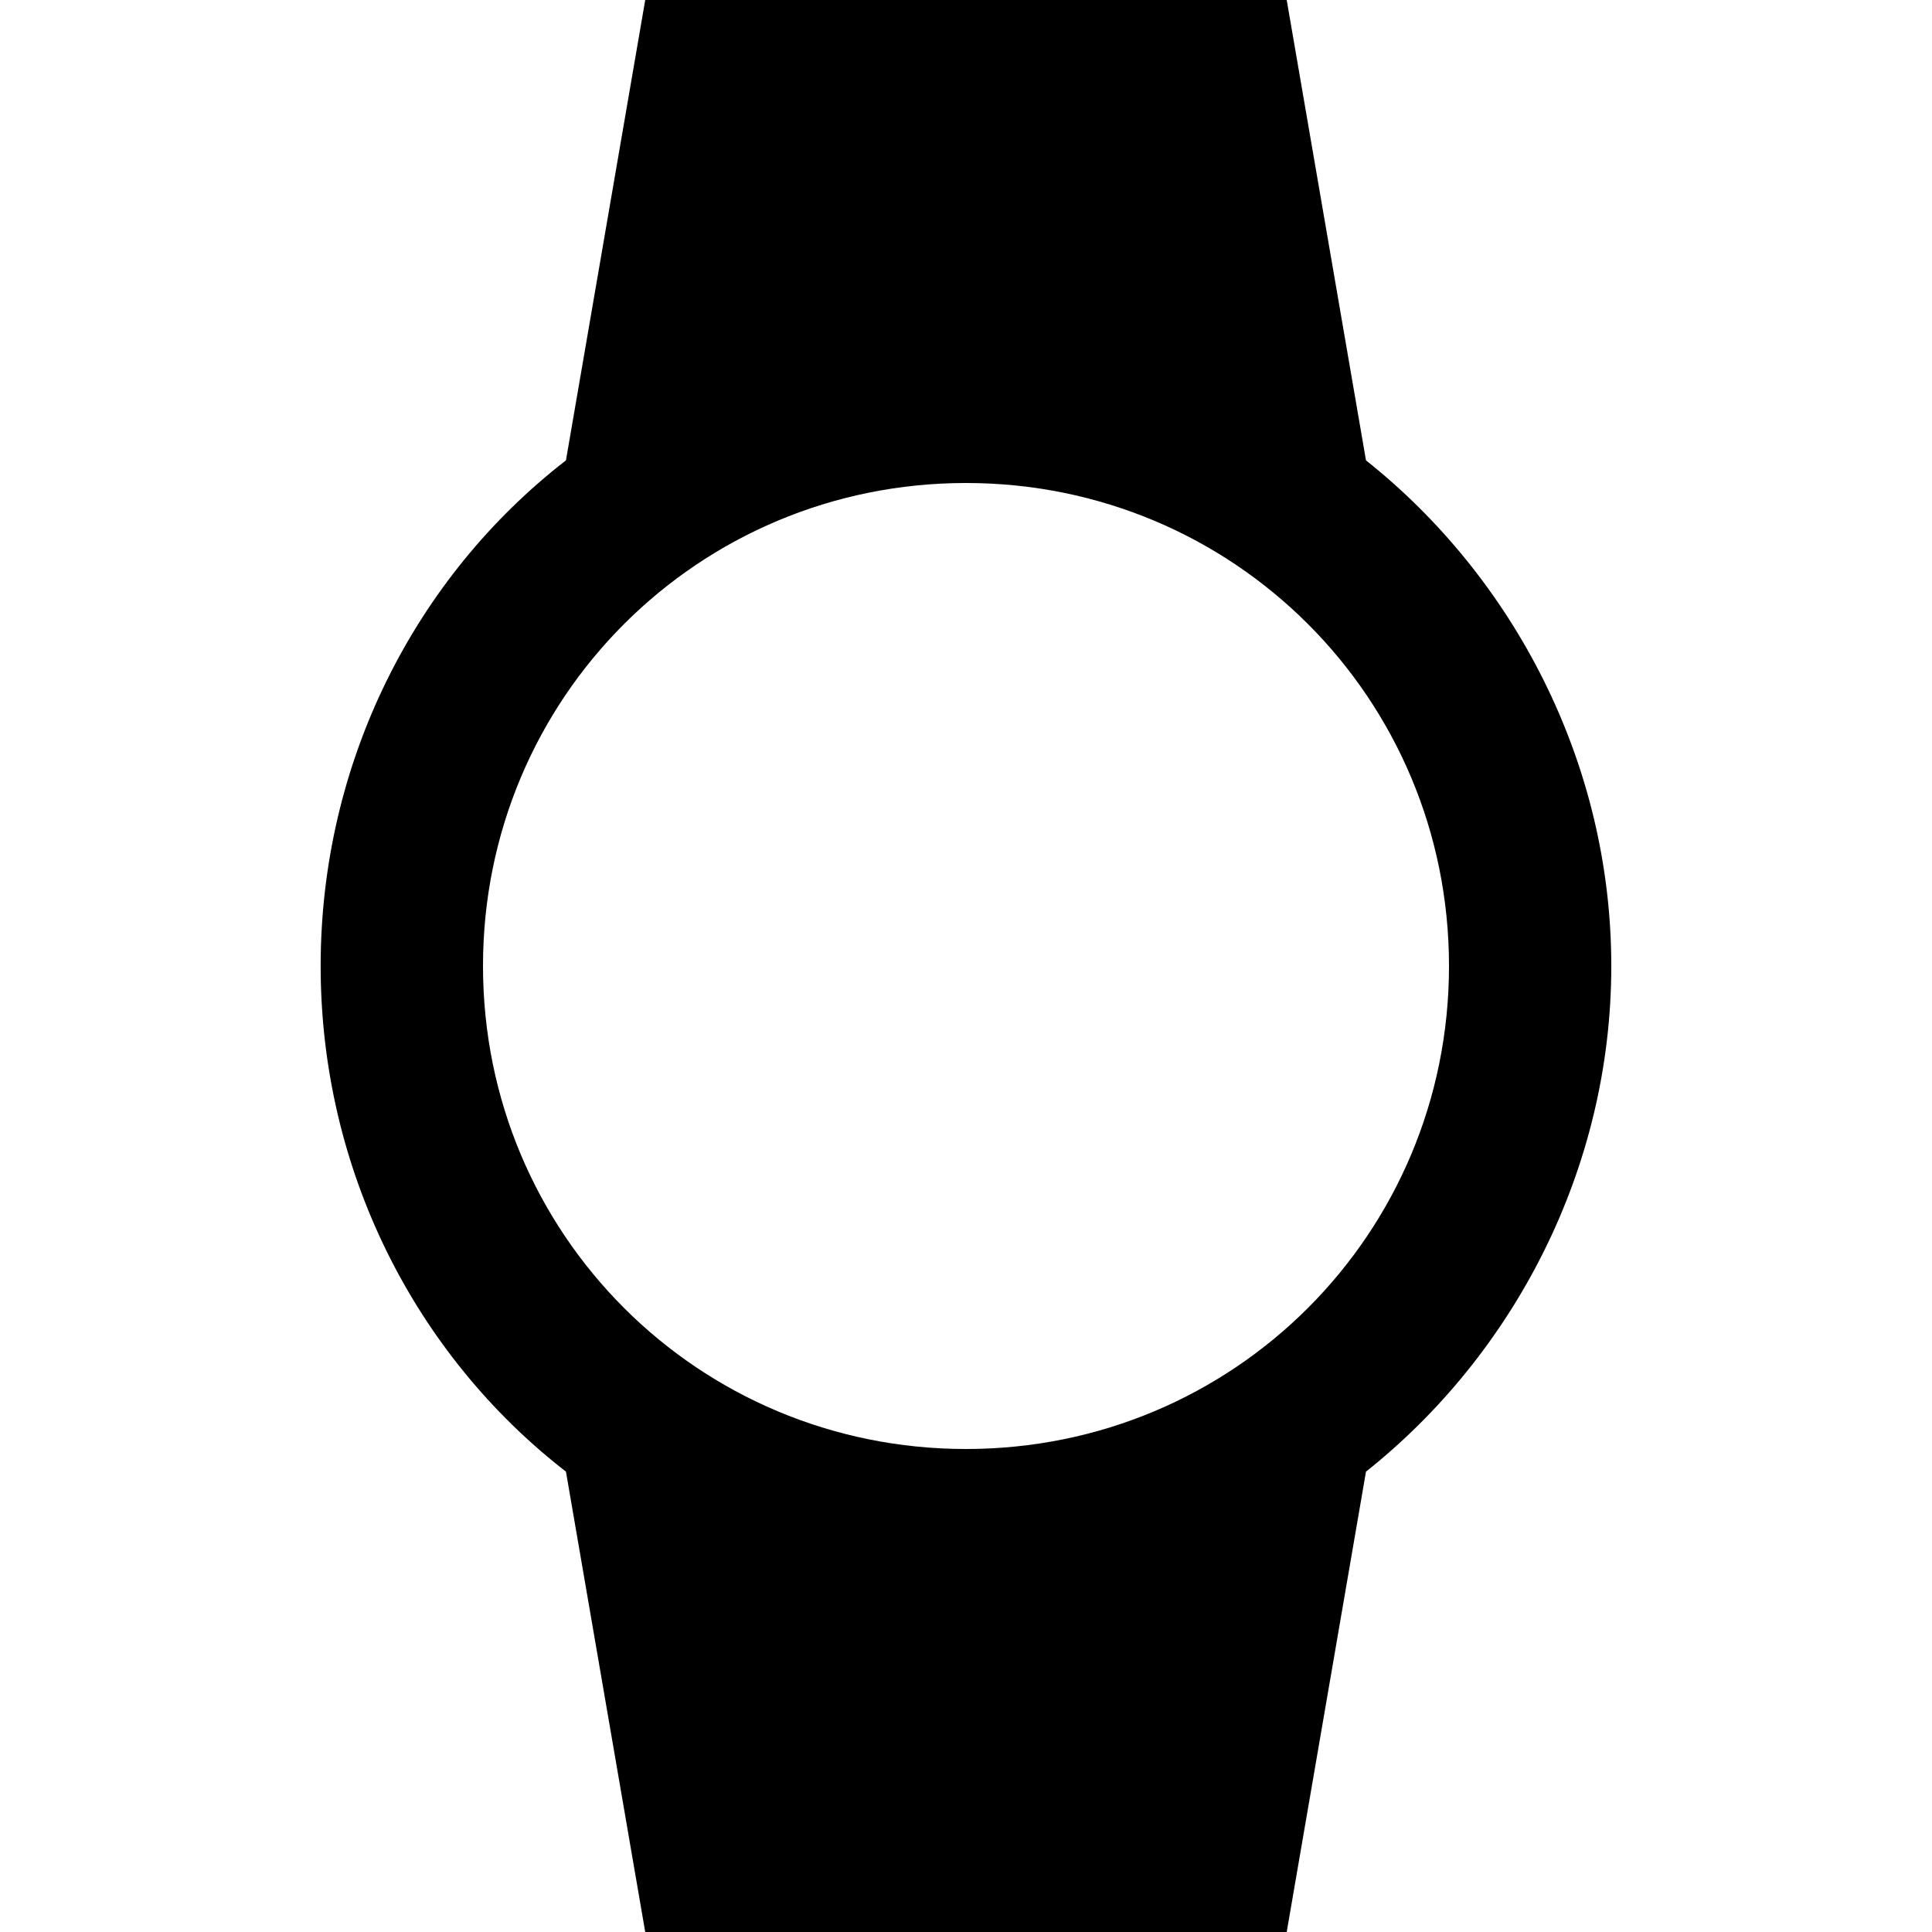<?xml version="1.0" encoding="utf-8"?>
<!-- Generated by IcoMoon.io -->
<!DOCTYPE svg PUBLIC "-//W3C//DTD SVG 1.1//EN" "http://www.w3.org/Graphics/SVG/1.1/DTD/svg11.dtd">
<svg version="1.1" xmlns="http://www.w3.org/2000/svg" xmlns:xlink="http://www.w3.org/1999/xlink" width="32" height="32" viewBox="0 0 32 32">
<path d="M8 16c0 4.438 3.563 8 8 8s8-3.563 8-8-3.563-8-8-8-8 3.563-8 8zM26.688 16c0 3.375-1.625 6.438-4.063 8.375l-1.313 7.625h-10.625l-1.313-7.625c-2.5-1.938-4.063-5-4.063-8.375s1.563-6.438 4.063-8.375l1.313-7.625h10.625l1.313 7.625c2.438 1.938 4.063 5 4.063 8.375z"></path>
</svg>
